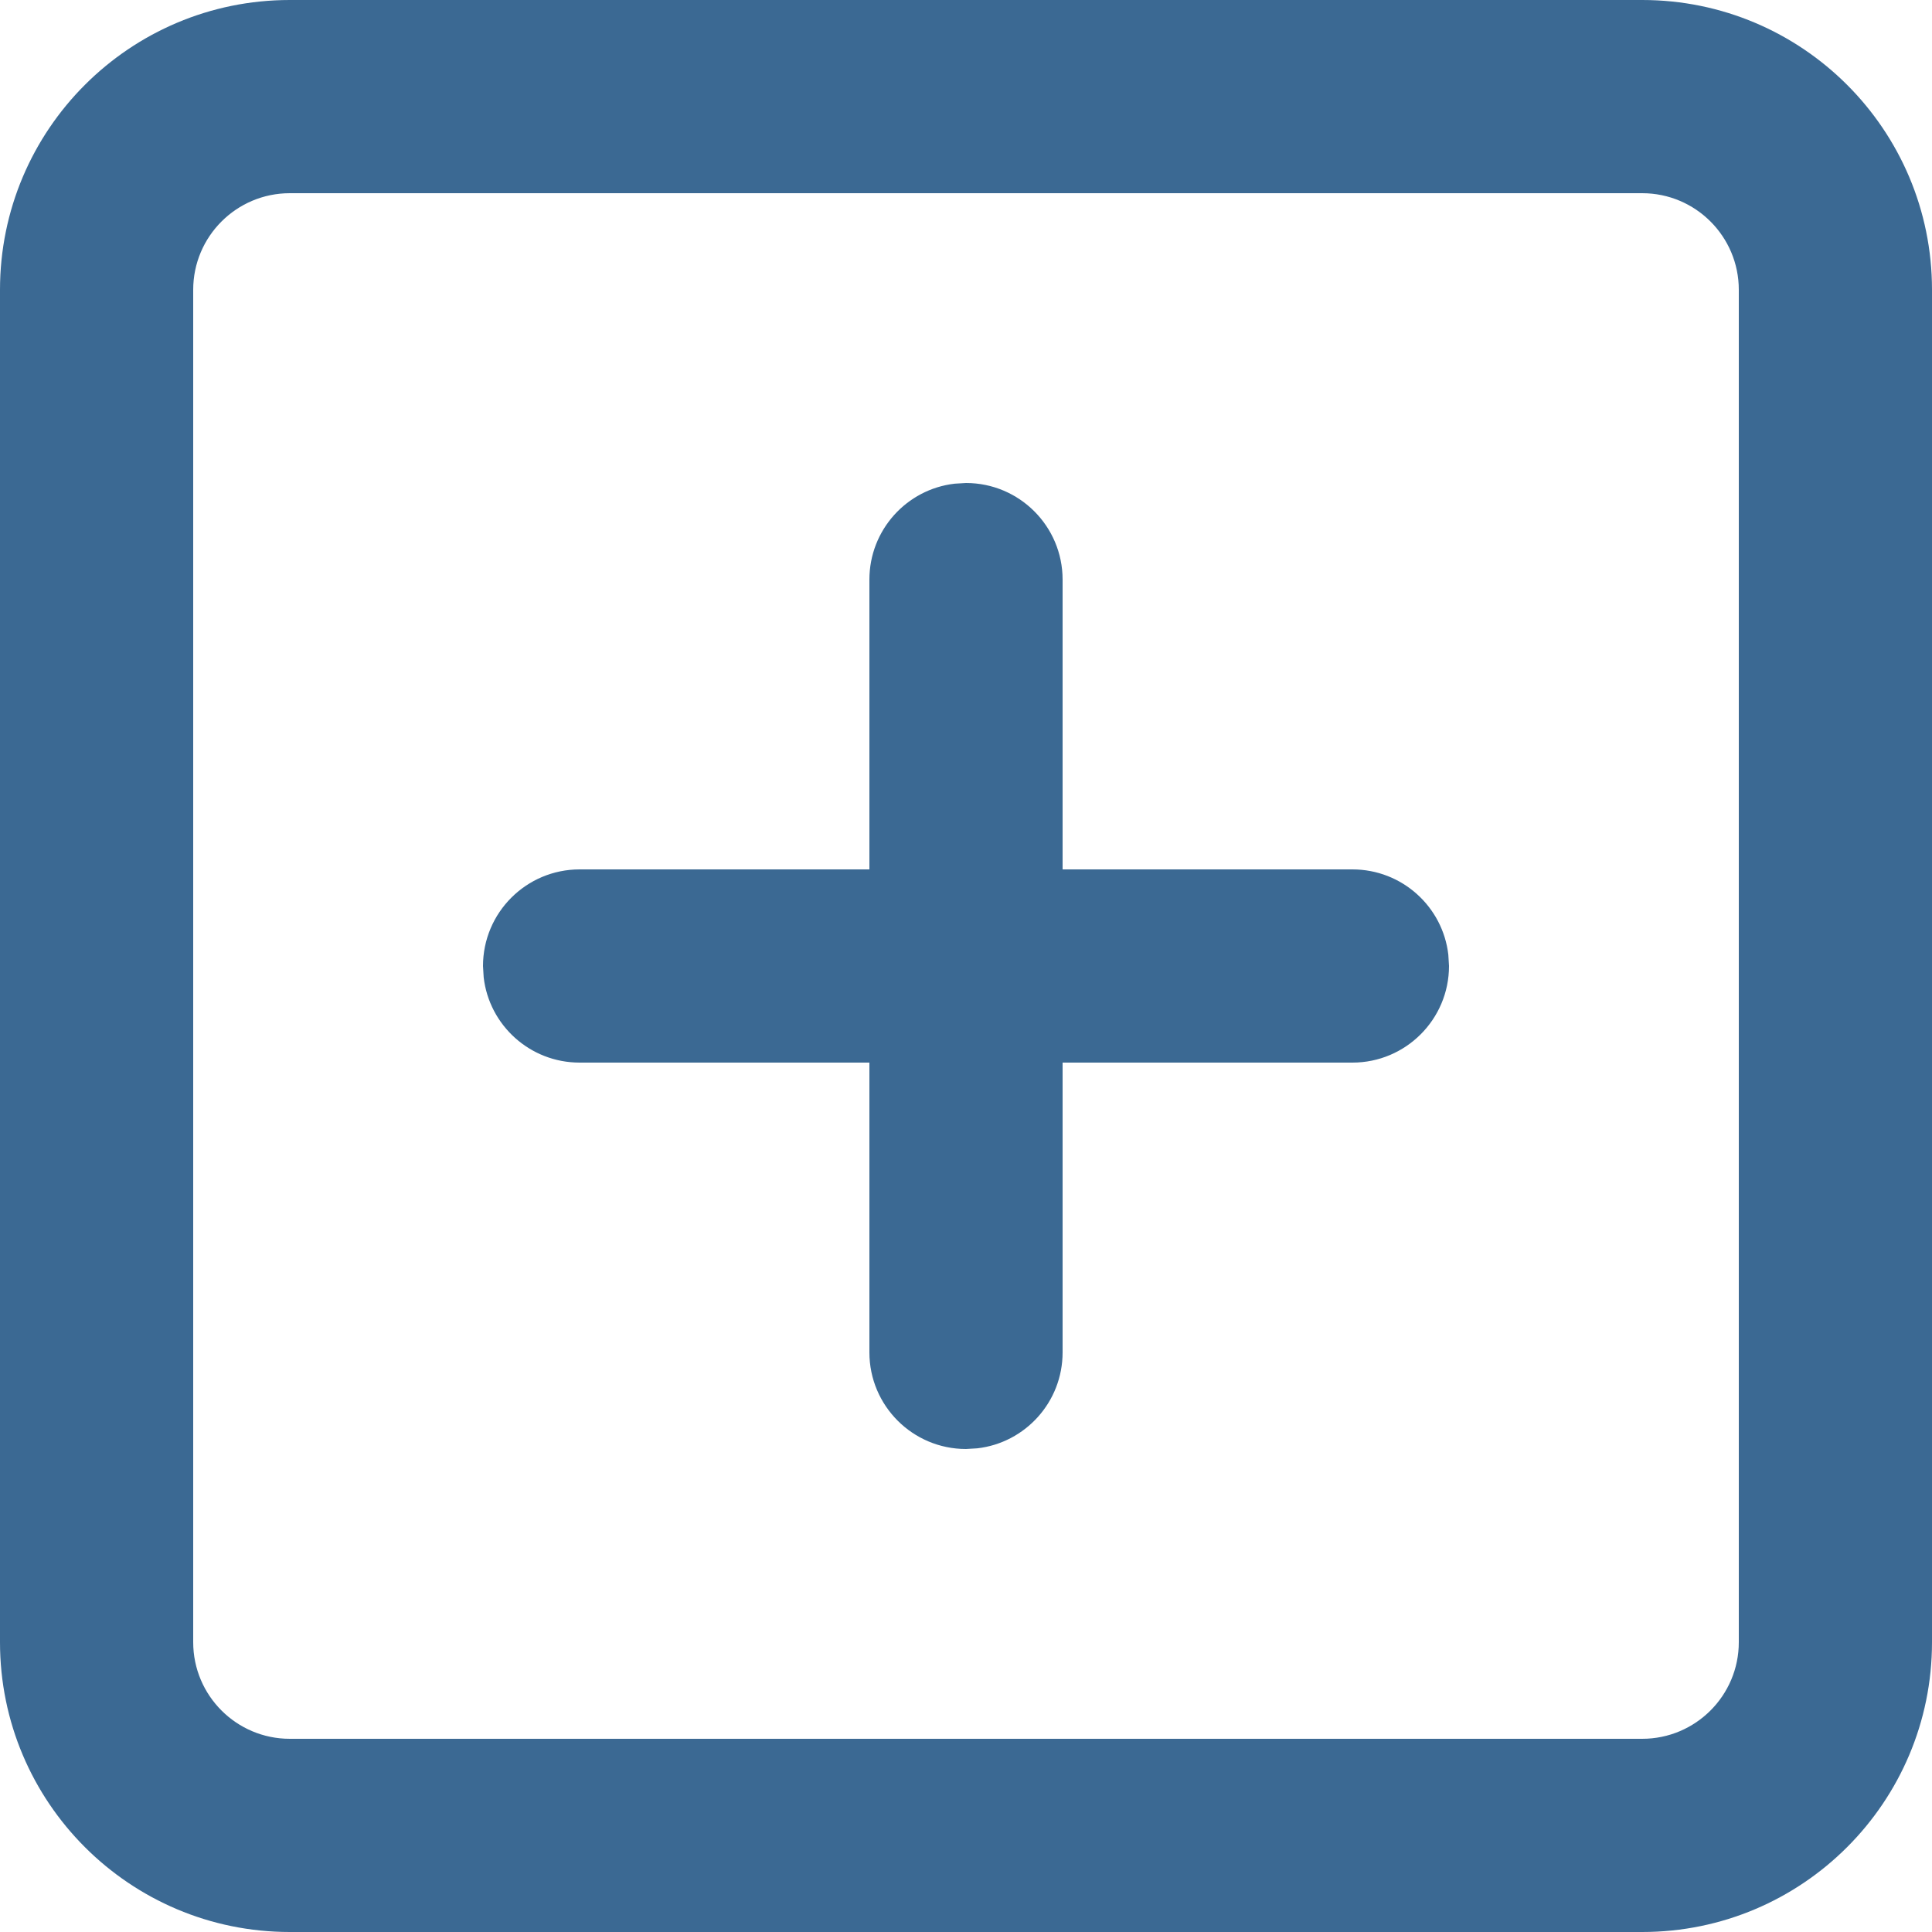 <?xml version="1.0" encoding="UTF-8"?>
<svg width="20px" height="20px" viewBox="0 0 20 20" version="1.1" xmlns="http://www.w3.org/2000/svg" xmlns:xlink="http://www.w3.org/1999/xlink">
    <title>Combined Shape</title>
    <defs>
        <path d="M223,692 C224.657,692 226,693.343 226,695 L226,709 C226,710.657 224.657,712 223,712 L209,712 C207.343,712 206,710.657 206,709 L206,695 C206,693.343 207.343,692 209,692 L223,692 Z M223,694 L209,694 C208.448,694 208,694.448 208,695 L208,709 C208,709.552 208.448,710 209,710 L223,710 C223.552,710 224,709.552 224,709 L224,695 C224,694.448 223.552,694 223,694 Z M216,697 C216.552,697 217,697.448 217,698 L217,698 L217,701 L220,701 C220.513,701 220.936,701.386 220.993,701.883 L221,702 C221,702.552 220.552,703 220,703 L220,703 L217,703 L217,706 C217,706.513 216.614,706.936 216.117,706.993 L216,707 C215.448,707 215,706.552 215,706 L215,706 L215,703 L212,703 C211.487,703 211.064,702.614 211.007,702.117 L211,702 C211,701.448 211.448,701 212,701 L212,701 L215,701 L215,698 C215,697.487 215.386,697.064 215.883,697.007 Z" id="path-1"></path>
    </defs>
    <g id="🎨-Setup-—-Customize-Here-" stroke="none" stroke-width="1" fill="none" fill-rule="evenodd">
        <g id="Symbols" transform="translate(-206, -692)">
            <mask id="mask-2" fill="white">
                <use xlink:href="#path-1"></use>
            </mask>
            <use id="Combined-Shape" fill="#3B6993" fill-rule="nonzero" xlink:href="#path-1"></use>
        </g>
    </g>
</svg>